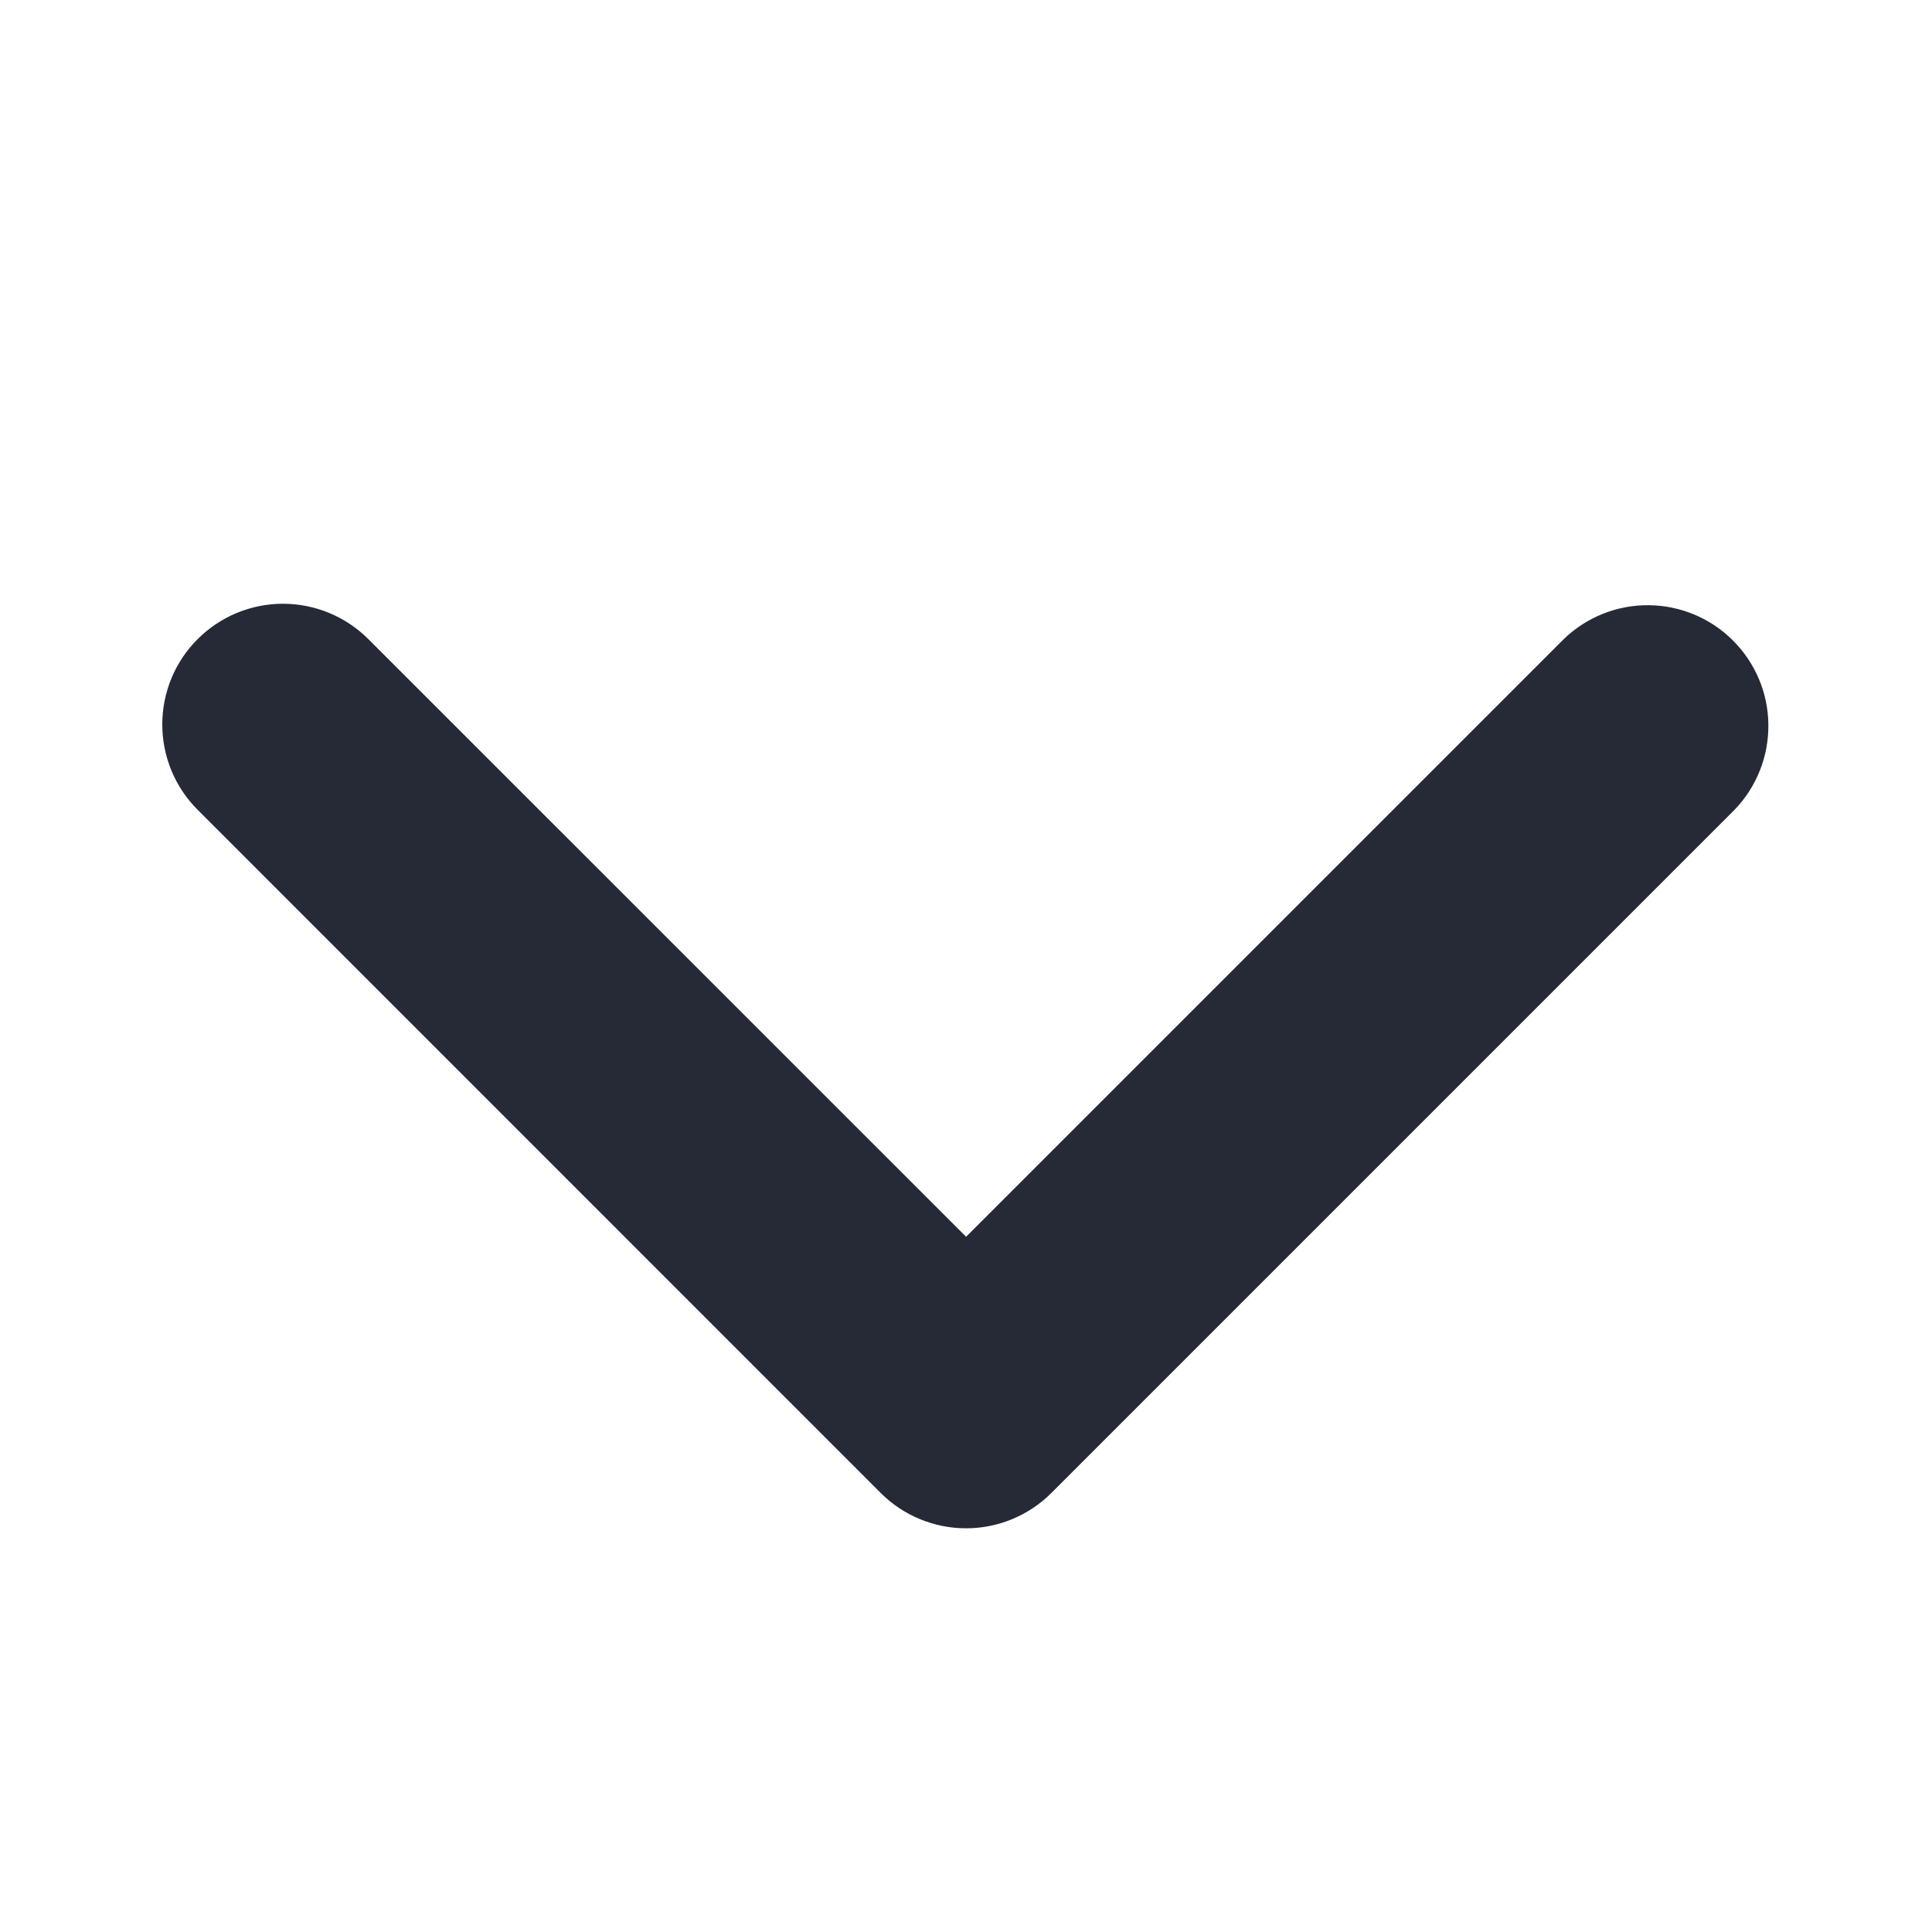 <svg width="20" height="20" viewBox="0 0 20 20" fill="none" xmlns="http://www.w3.org/2000/svg">
<path d="M2.046 6.616C2.28 6.382 2.598 6.25 2.929 6.25C3.261 6.25 3.579 6.382 3.813 6.616L10.001 12.803L16.188 6.616C16.424 6.388 16.74 6.262 17.067 6.265C17.395 6.268 17.709 6.399 17.94 6.631C18.172 6.863 18.304 7.176 18.306 7.504C18.309 7.832 18.183 8.148 17.956 8.383L10.884 15.455C10.65 15.689 10.332 15.821 10.001 15.821C9.669 15.821 9.351 15.689 9.117 15.455L2.046 8.383C1.811 8.149 1.68 7.831 1.68 7.5C1.68 7.168 1.811 6.85 2.046 6.616Z" fill="#252A36"/>
</svg>
